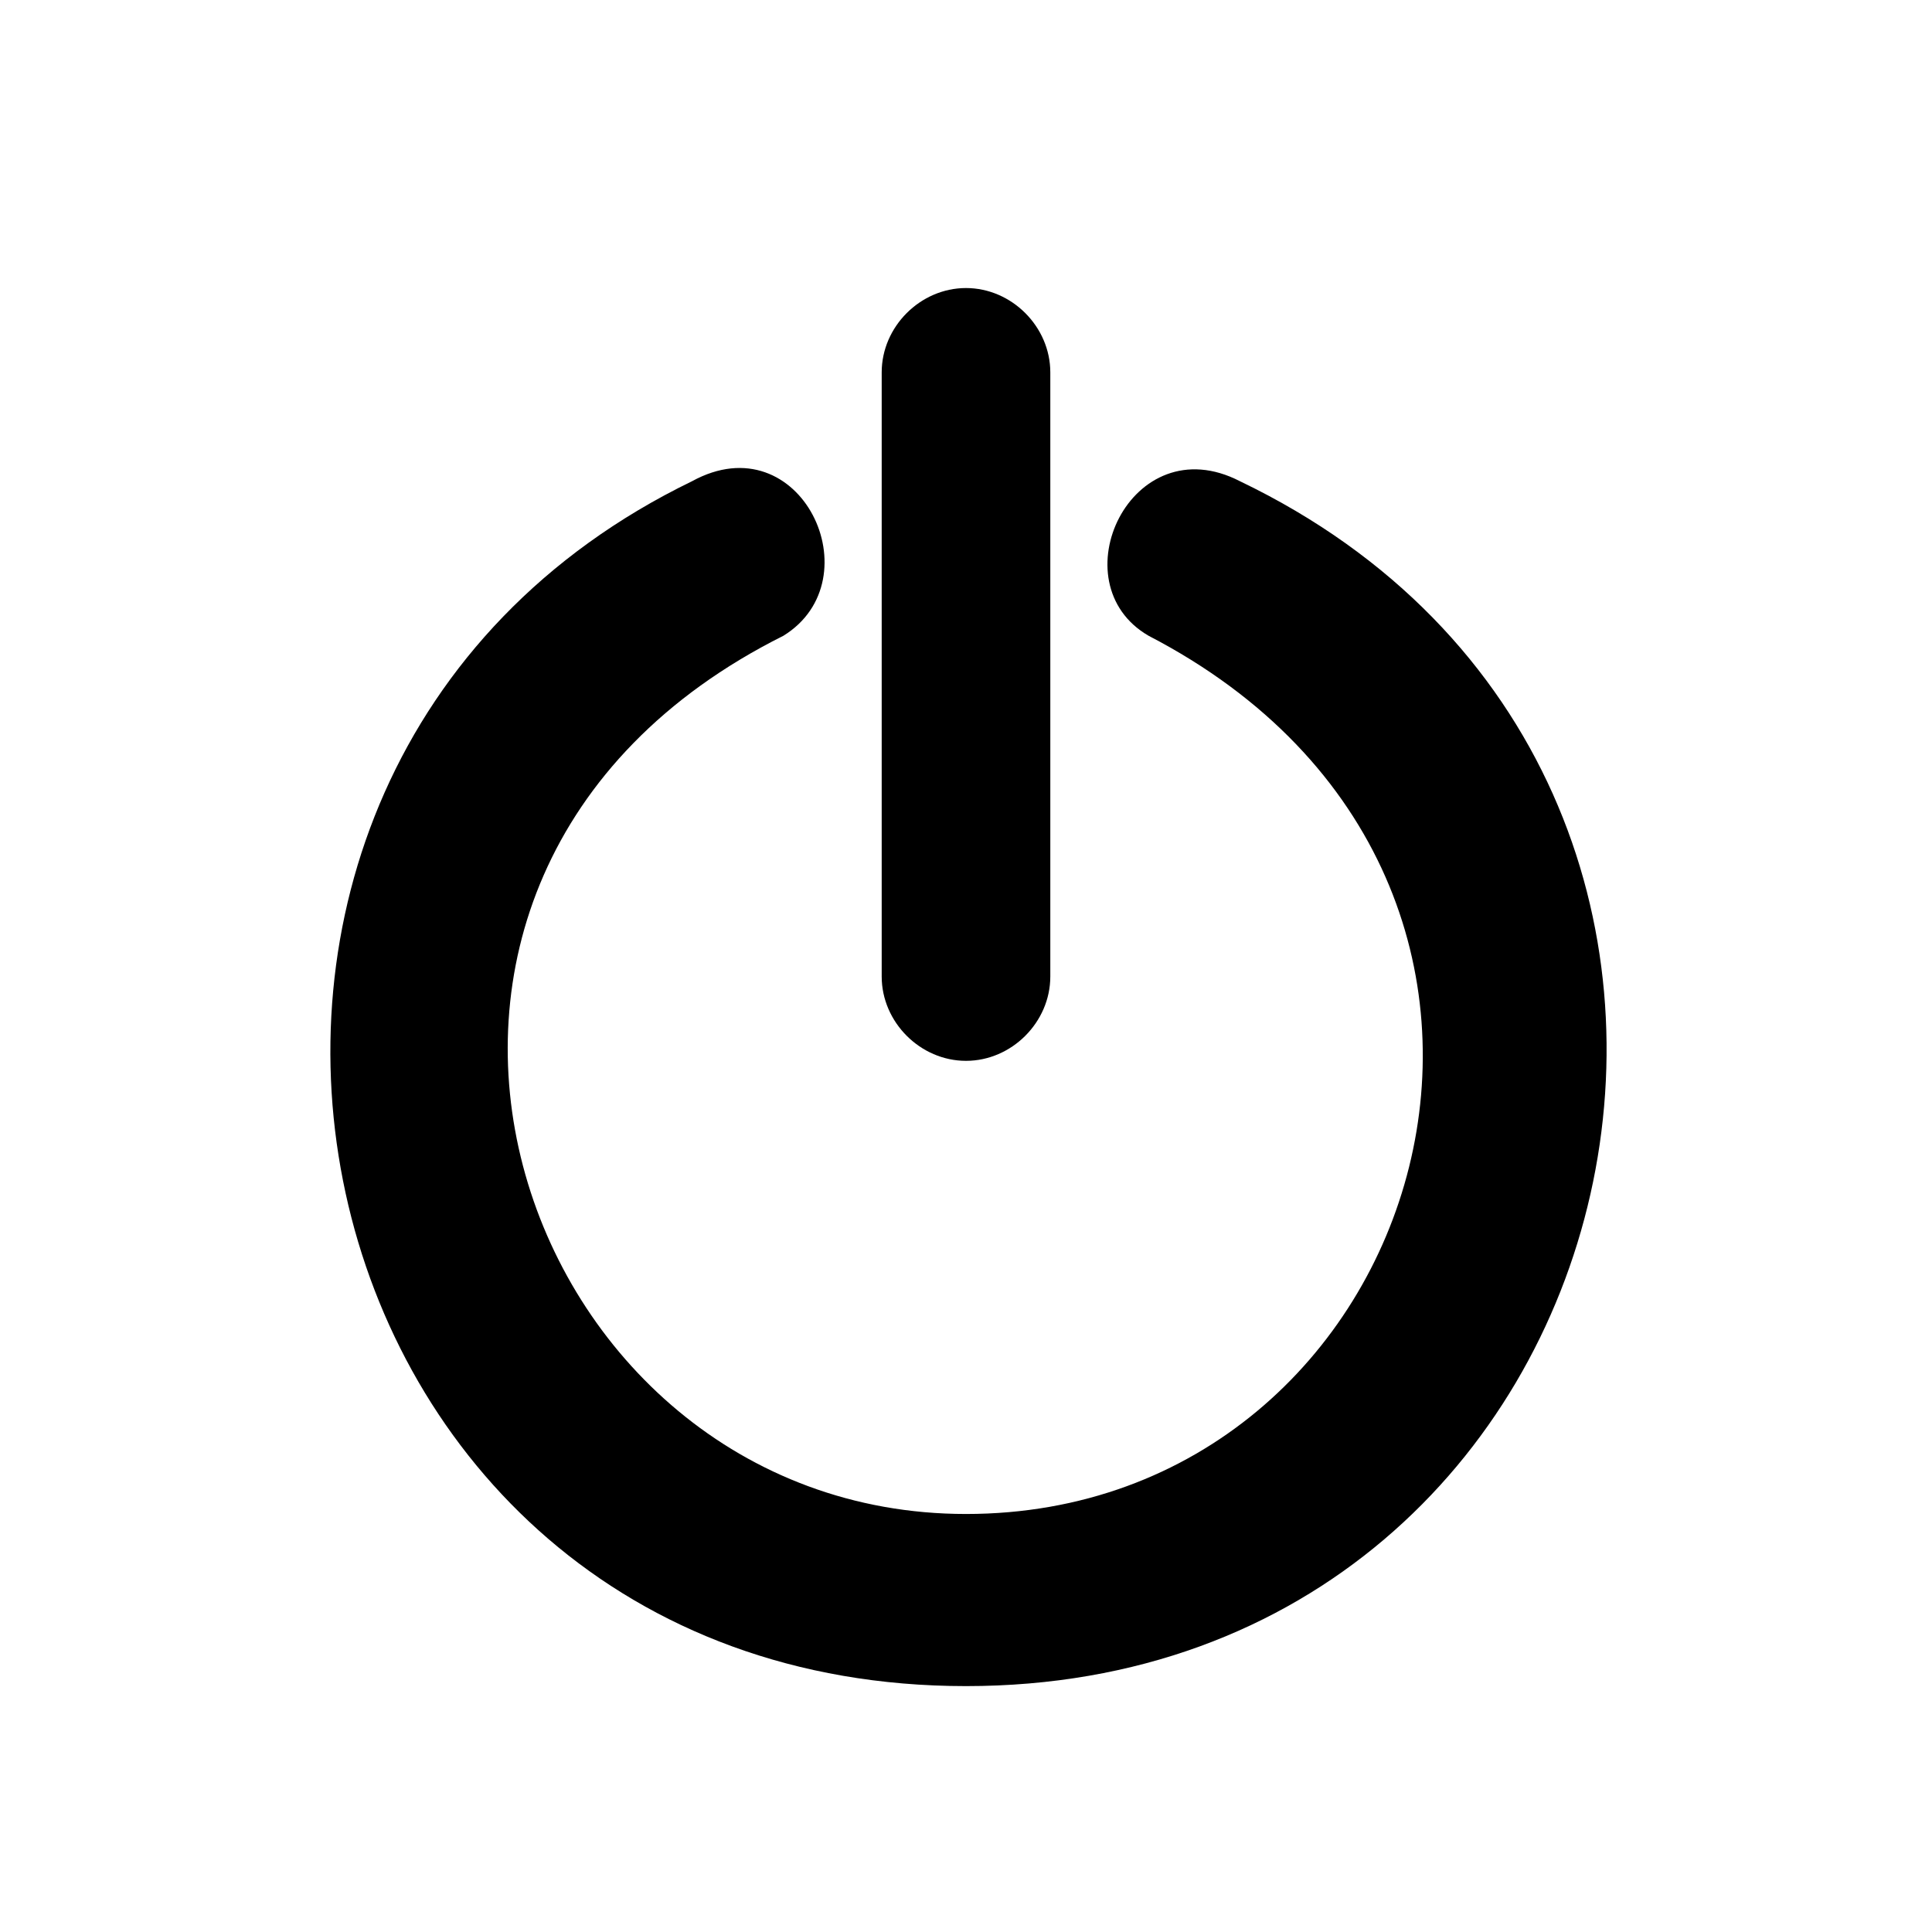 <?xml version="1.0" encoding="utf-8"?>
<!-- Generator: Adobe Illustrator 21.1.0, SVG Export Plug-In . SVG Version: 6.00 Build 0)  -->
<svg version="1.1" id="mystic_x5F_light_x5F_rgb" xmlns="http://www.w3.org/2000/svg" xmlns:xlink="http://www.w3.org/1999/xlink"
	 x="0px" y="0px" viewBox="0 0 55 55" style="enable-background:new 0 0 55 55;" xml:space="preserve">
<style type="text/css">
	.st0{fill-rule:evenodd;clip-rule:evenodd;}
	.st1{fill-rule:evenodd;clip-rule:evenodd;fill:#221E1F;}
	.st2{fill:#FFFFFF;}
	.st3{fill-rule:evenodd;clip-rule:evenodd;fill:#FFFFFF;}
	.st4{clip-path:url(#SVGID_2_);}
	.st5{fill:#616161;}
	.st6{fill:#99999A;}
	.st7{fill:none;}
	.st8{fill:#1A1A1A;}
	.st9{fill:#545554;}
	.st10{fill:#838383;}
	.st11{fill:#AEAEAF;}
</style>
<g id="恆亮">
	<path class="st0" d="M19.7,13.7c3.1-1.7,5.2,2.8,2.6,4.4c-13.8,6.9-7.7,25,5.2,25c13.2,0,18.7-18,5.2-25c-2.6-1.5-0.5-6,2.6-4.4
		C52.8,22.1,47,48,27.5,48C7.9,48,2.6,22,19.7,13.7z"/>
	<path class="st0" d="M27.5,8.2c1.3,0,2.4,1.1,2.4,2.4v17.2c0,1.3-1.1,2.4-2.4,2.4c-1.3,0-2.4-1.1-2.4-2.4V10.6
		C25.1,9.3,26.2,8.2,27.5,8.2z"/>
</g>
</svg>
